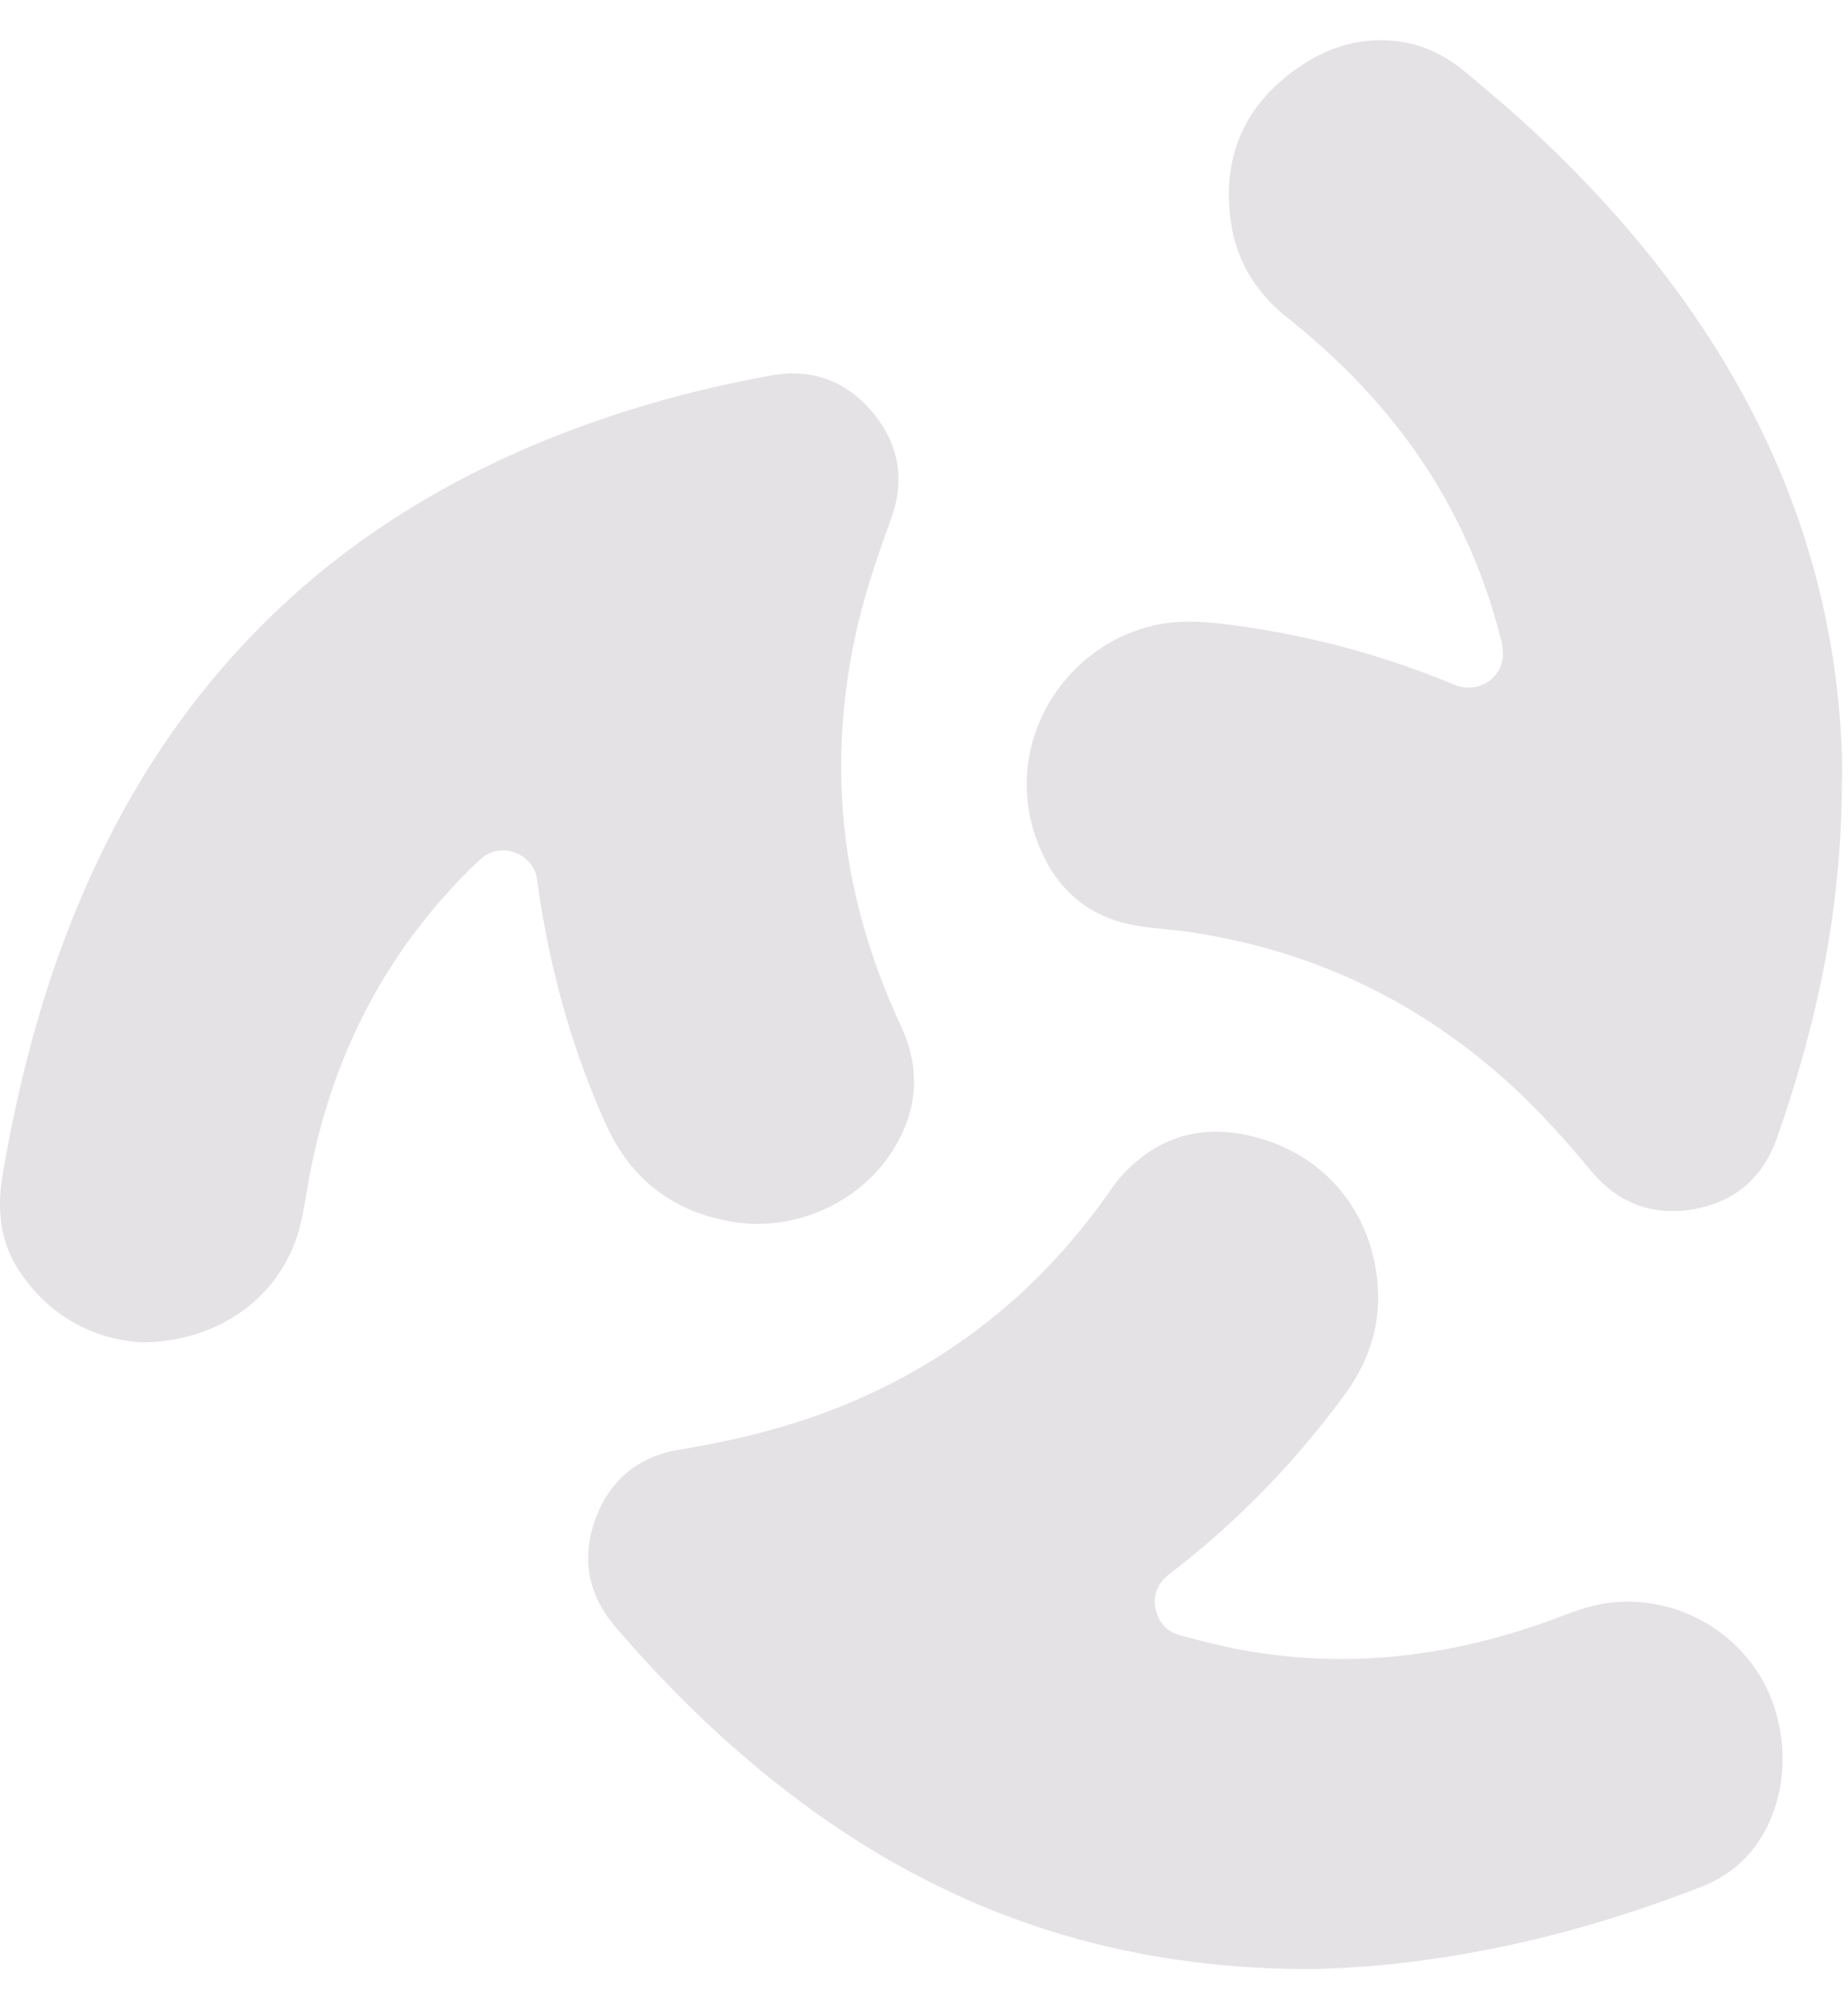 <svg width="23" height="25" viewBox="0 0 23 25" fill="none" xmlns="http://www.w3.org/2000/svg">
<path d="M16.304 24.5C13.948 24.5 11.95 23.838 10.155 22.557C9.224 21.893 8.4 21.107 7.657 20.239C7.318 19.841 7.231 19.386 7.413 18.896C7.59 18.414 7.947 18.12 8.458 18.037C9.127 17.927 9.785 17.768 10.418 17.518C11.791 16.975 12.9 16.096 13.759 14.897C13.824 14.805 13.885 14.711 13.961 14.628C14.377 14.172 14.89 13.999 15.492 14.118C16.365 14.291 16.984 14.929 17.126 15.808C17.215 16.367 17.081 16.879 16.746 17.337C16.154 18.149 15.463 18.87 14.671 19.494C14.626 19.527 14.581 19.561 14.538 19.597C14.41 19.704 14.347 19.841 14.381 20.01C14.415 20.18 14.516 20.301 14.684 20.346C14.929 20.411 15.175 20.476 15.425 20.524C16.764 20.773 18.068 20.616 19.341 20.144C19.558 20.064 19.774 19.976 20.007 19.945C20.934 19.819 21.845 20.402 22.101 21.302C22.225 21.733 22.218 22.166 22.056 22.586C21.892 23.01 21.594 23.313 21.172 23.477C20.077 23.903 18.948 24.218 17.781 24.381C17.242 24.458 16.701 24.494 16.304 24.5Z" fill="#E4E2E4"/>
<path d="M1.75 16.701C1.176 16.662 0.597 16.384 0.215 15.774C-0.007 15.417 -0.036 15.022 0.033 14.613C0.206 13.612 0.446 12.632 0.805 11.68C1.387 10.138 2.226 8.763 3.425 7.618C4.342 6.74 5.397 6.074 6.56 5.573C7.538 5.152 8.555 4.86 9.601 4.671C10.099 4.582 10.525 4.736 10.853 5.122C11.187 5.515 11.268 5.968 11.091 6.453C10.947 6.85 10.808 7.248 10.705 7.658C10.505 8.455 10.429 9.263 10.489 10.082C10.559 11.02 10.815 11.911 11.212 12.764C11.448 13.267 11.43 13.77 11.149 14.252C10.75 14.943 9.922 15.329 9.132 15.204C8.382 15.085 7.852 14.676 7.54 13.987C7.148 13.119 6.887 12.21 6.733 11.269C6.715 11.159 6.697 11.047 6.683 10.937C6.645 10.636 6.243 10.446 5.972 10.697C5.801 10.856 5.64 11.025 5.487 11.2C4.652 12.158 4.129 13.269 3.876 14.51C3.828 14.737 3.799 14.97 3.748 15.197C3.552 16.079 2.778 16.701 1.744 16.703H1.75V16.701Z" fill="#E4E2E4"/>
<path d="M22.923 9.719C22.923 10.934 22.743 12.058 22.431 13.162C22.335 13.505 22.227 13.849 22.106 14.183C21.94 14.643 21.608 14.937 21.127 15.036C20.595 15.144 20.146 14.984 19.799 14.565C19.496 14.199 19.179 13.847 18.831 13.523C17.691 12.473 16.358 11.829 14.825 11.6C14.603 11.566 14.379 11.555 14.159 11.519C13.658 11.441 13.272 11.178 13.032 10.736C12.328 9.437 13.18 7.976 14.475 7.76C14.76 7.713 15.043 7.738 15.326 7.776C16.28 7.901 17.202 8.146 18.091 8.516C18.38 8.638 18.663 8.46 18.703 8.195C18.712 8.13 18.703 8.056 18.69 7.991C18.457 7.051 18.055 6.189 17.469 5.415C17.052 4.865 16.567 4.385 16.026 3.956C15.642 3.651 15.393 3.26 15.321 2.773C15.205 1.981 15.467 1.337 16.12 0.868C16.367 0.691 16.641 0.561 16.946 0.518C17.422 0.451 17.844 0.574 18.214 0.877C18.45 1.072 18.683 1.27 18.912 1.474C19.796 2.273 20.586 3.153 21.239 4.151C21.973 5.276 22.489 6.49 22.745 7.809C22.871 8.458 22.932 9.116 22.927 9.715L22.923 9.719Z" fill="#E4E2E4"/>
</svg>
